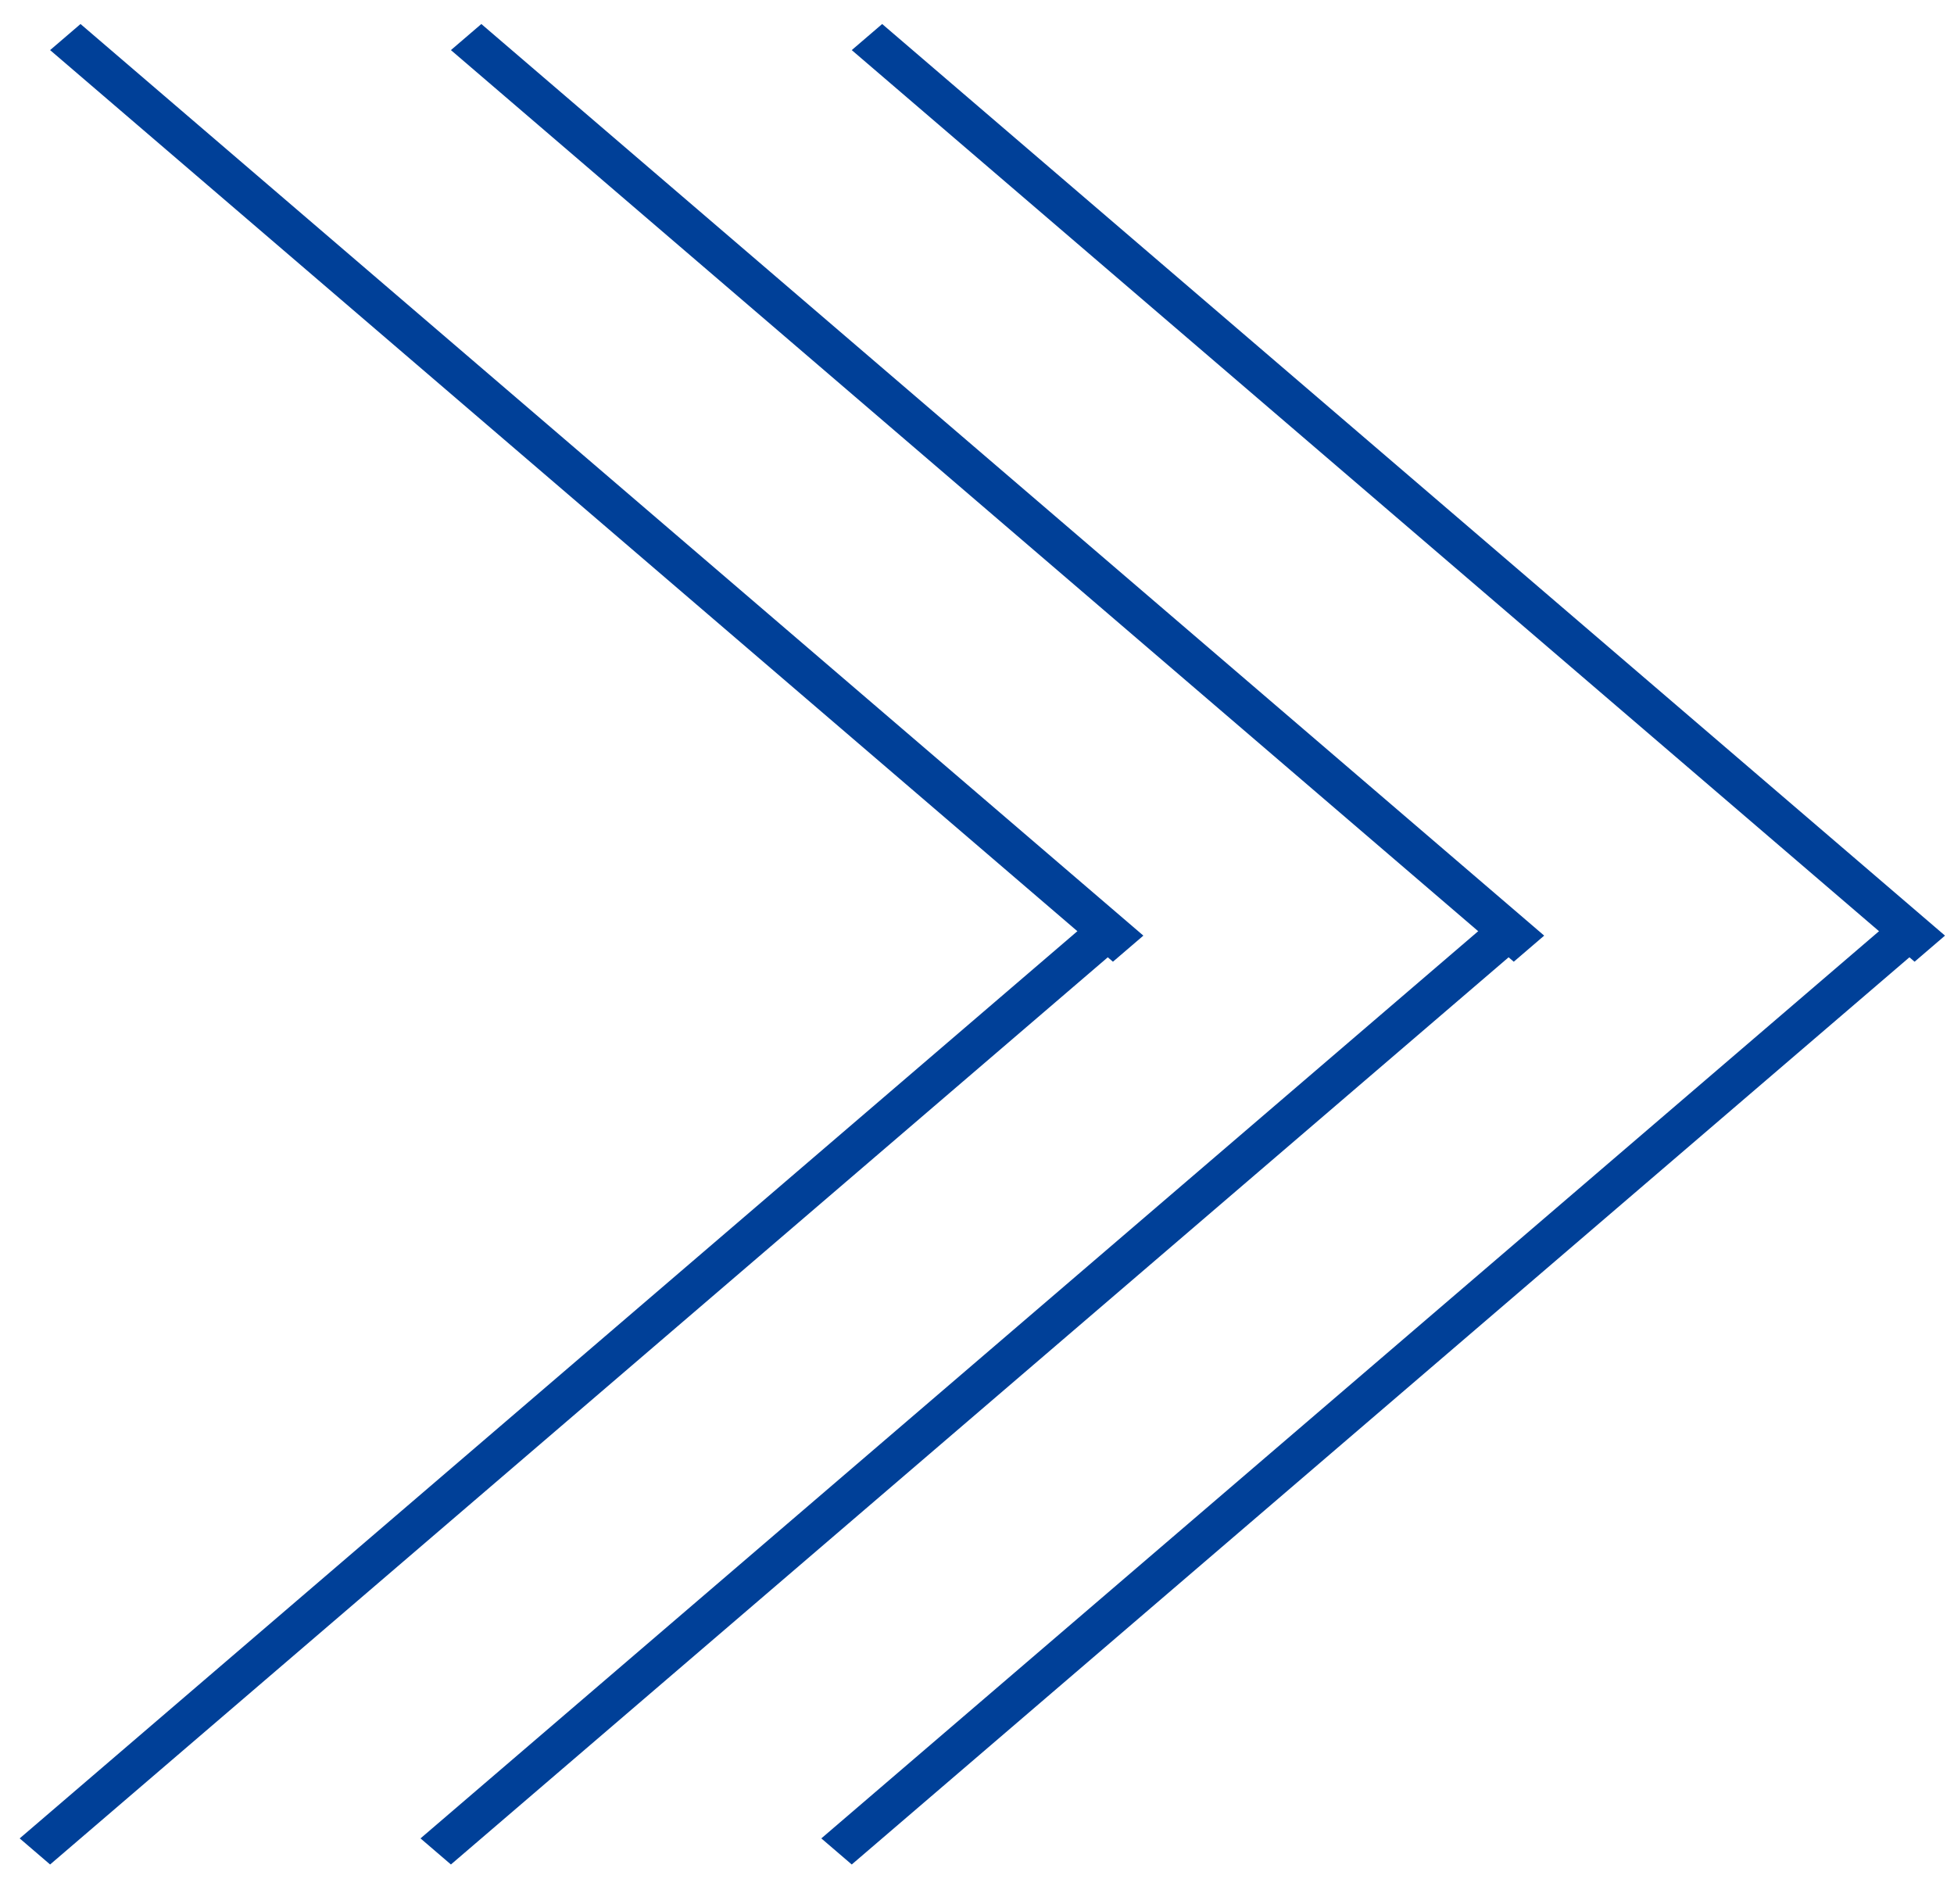 <svg width="39" height="38" viewBox="0 0 39 38" fill="none" xmlns="http://www.w3.org/2000/svg">
<line y1="-0.4" x2="27.949" y2="-0.4" transform="matrix(0.759 0.651 -0.759 0.651 1 1)" stroke="#004098" stroke-width="0.8"/>
<line y1="-0.4" x2="27.949" y2="-0.4" transform="matrix(0.759 -0.651 0.759 0.651 1 37.213)" stroke="#004098" stroke-width="0.8"/>
<line y1="-0.4" x2="27.949" y2="-0.4" transform="matrix(0.759 0.651 -0.759 0.651 9 1)" stroke="#004098" stroke-width="0.8"/>
<line y1="-0.4" x2="27.949" y2="-0.4" transform="matrix(0.759 -0.651 0.759 0.651 9 37.213)" stroke="#004098" stroke-width="0.8"/>
<line y1="-0.4" x2="27.949" y2="-0.4" transform="matrix(0.759 0.651 -0.759 0.651 17 1)" stroke="#004098" stroke-width="0.8"/>
<line y1="-0.4" x2="27.949" y2="-0.4" transform="matrix(0.759 -0.651 0.759 0.651 17 37.213)" stroke="#004098" stroke-width="0.8"/>
</svg>
